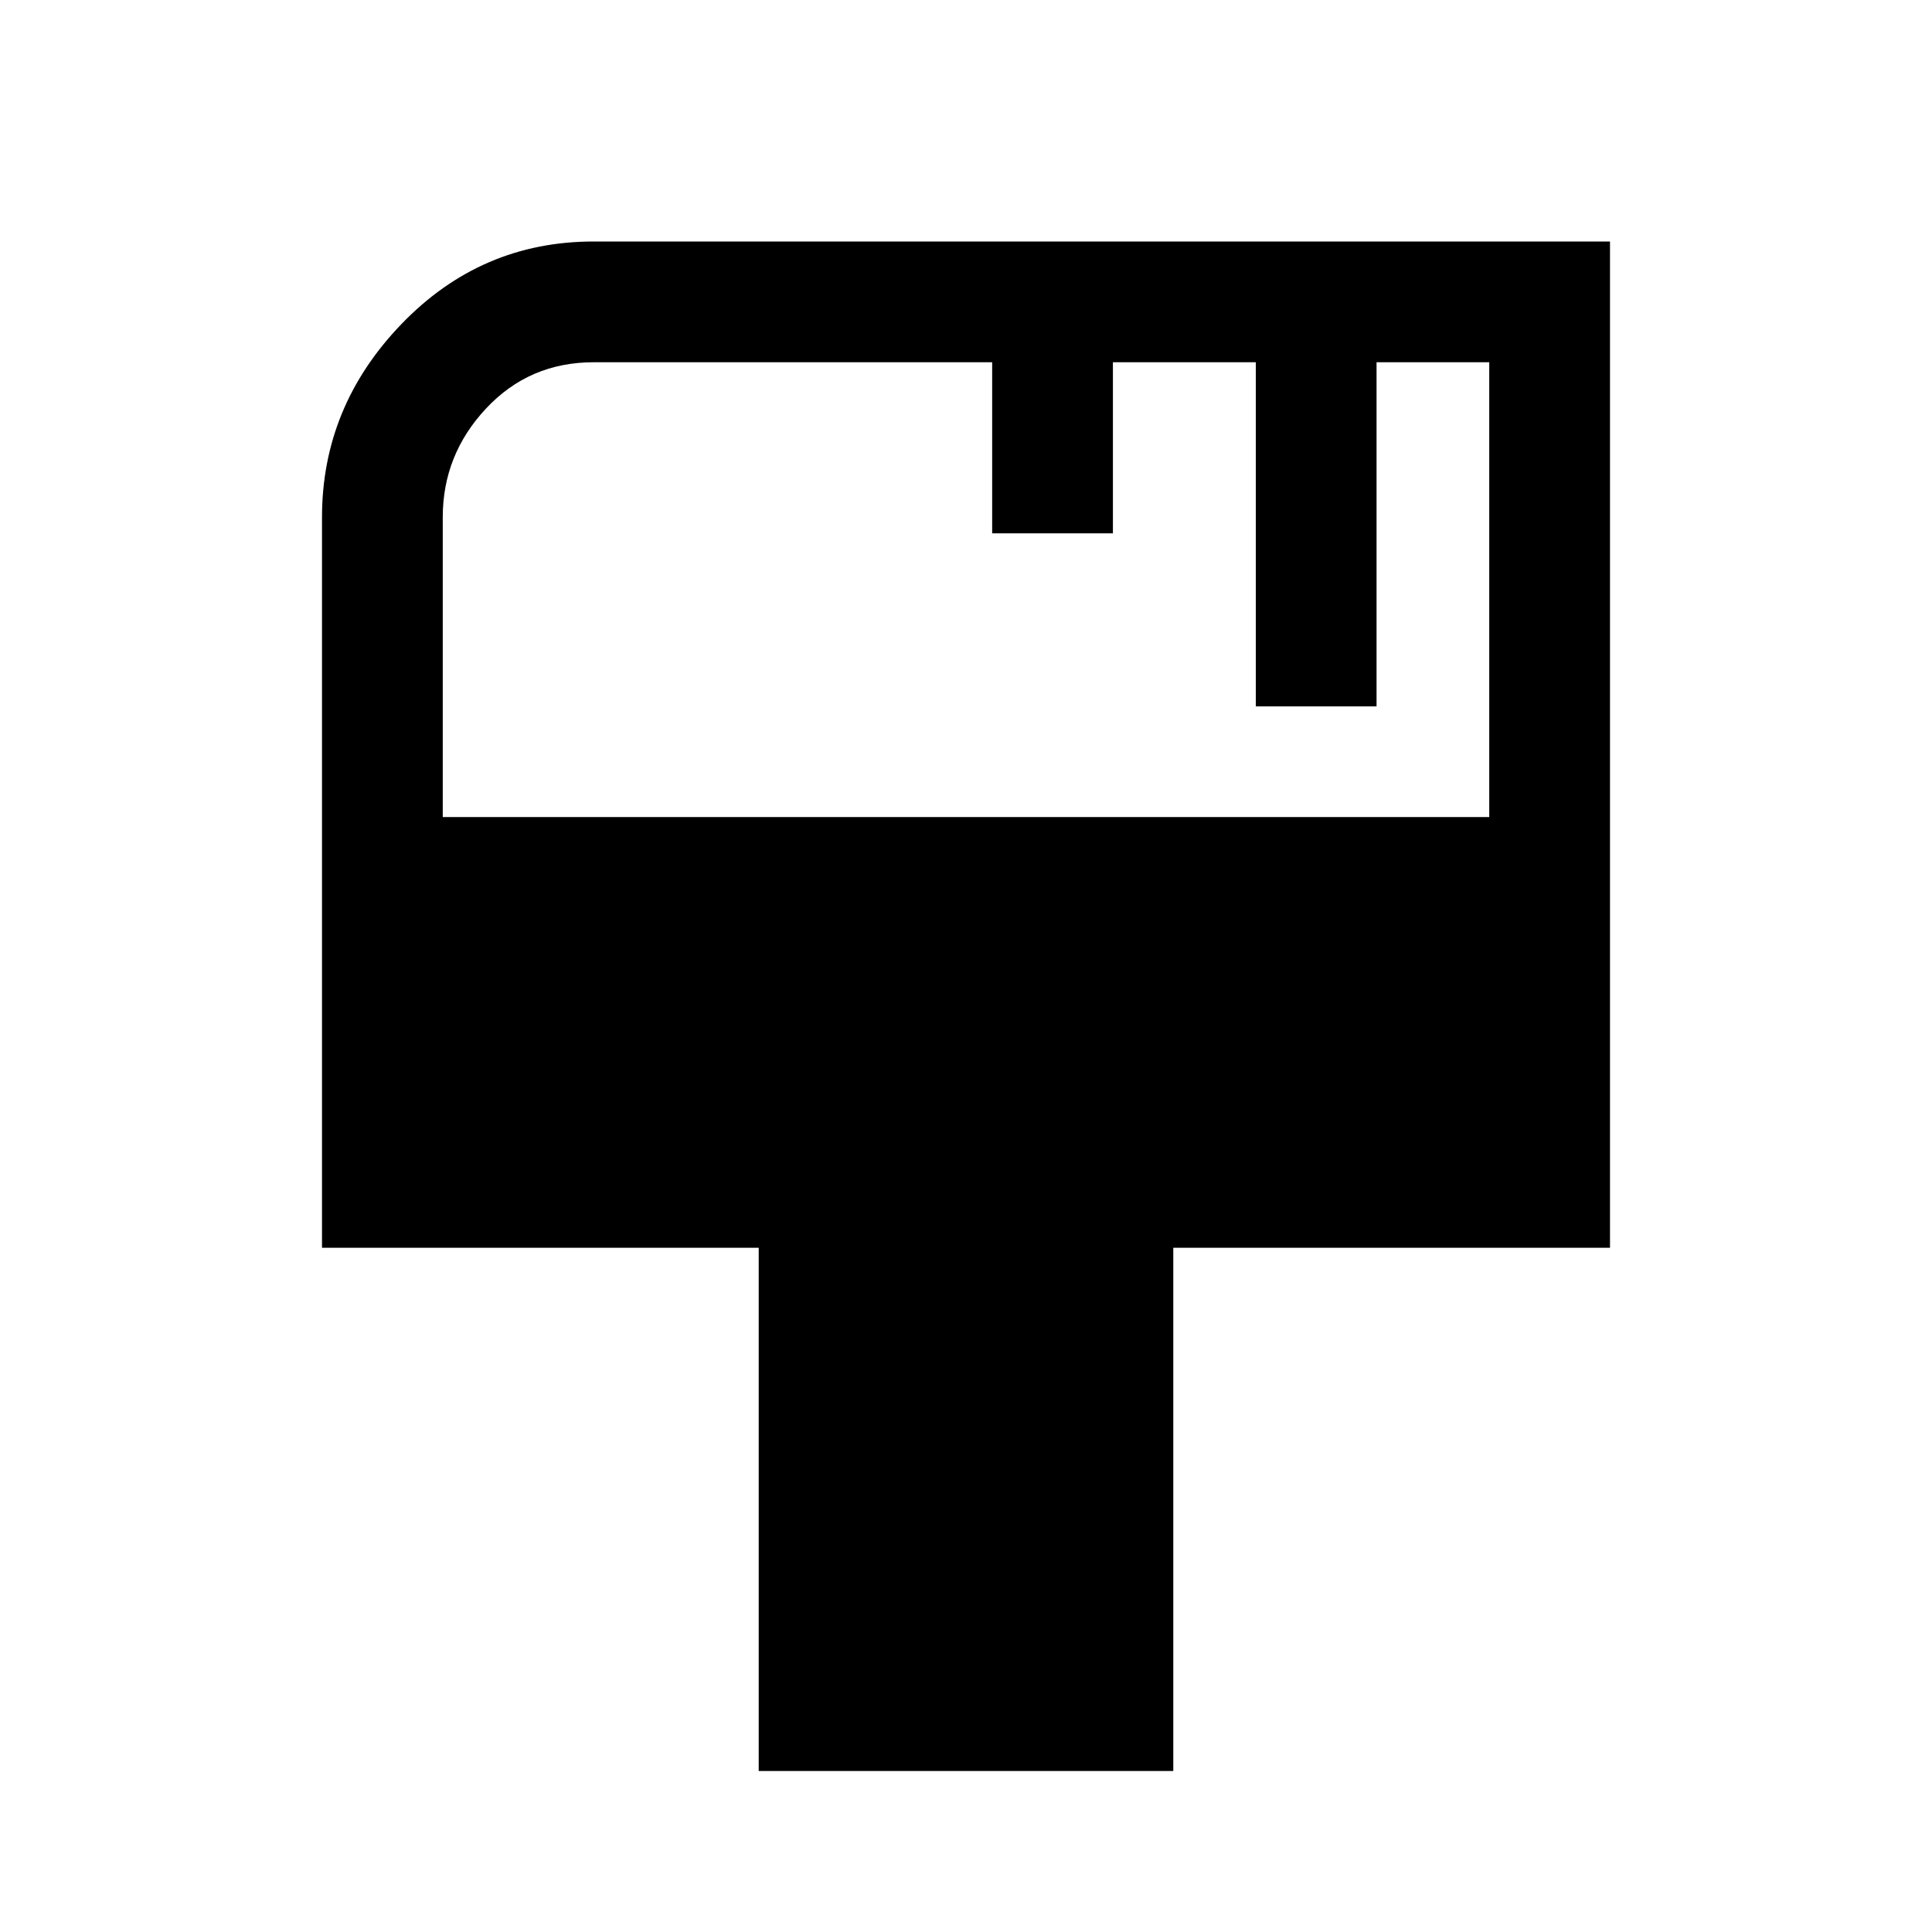 <svg xmlns="http://www.w3.org/2000/svg" height="48" width="48"><path d="M18.85 44V31H8V12.85Q8 10.1 9.975 8.05Q11.95 6 14.75 6H40V31H29.15V44ZM11 20.3H37V9H34.2V17.55H31.2V9H27.65V13.25H24.65V9H14.75Q13.15 9 12.075 10.15Q11 11.3 11 12.85Z"/></svg>